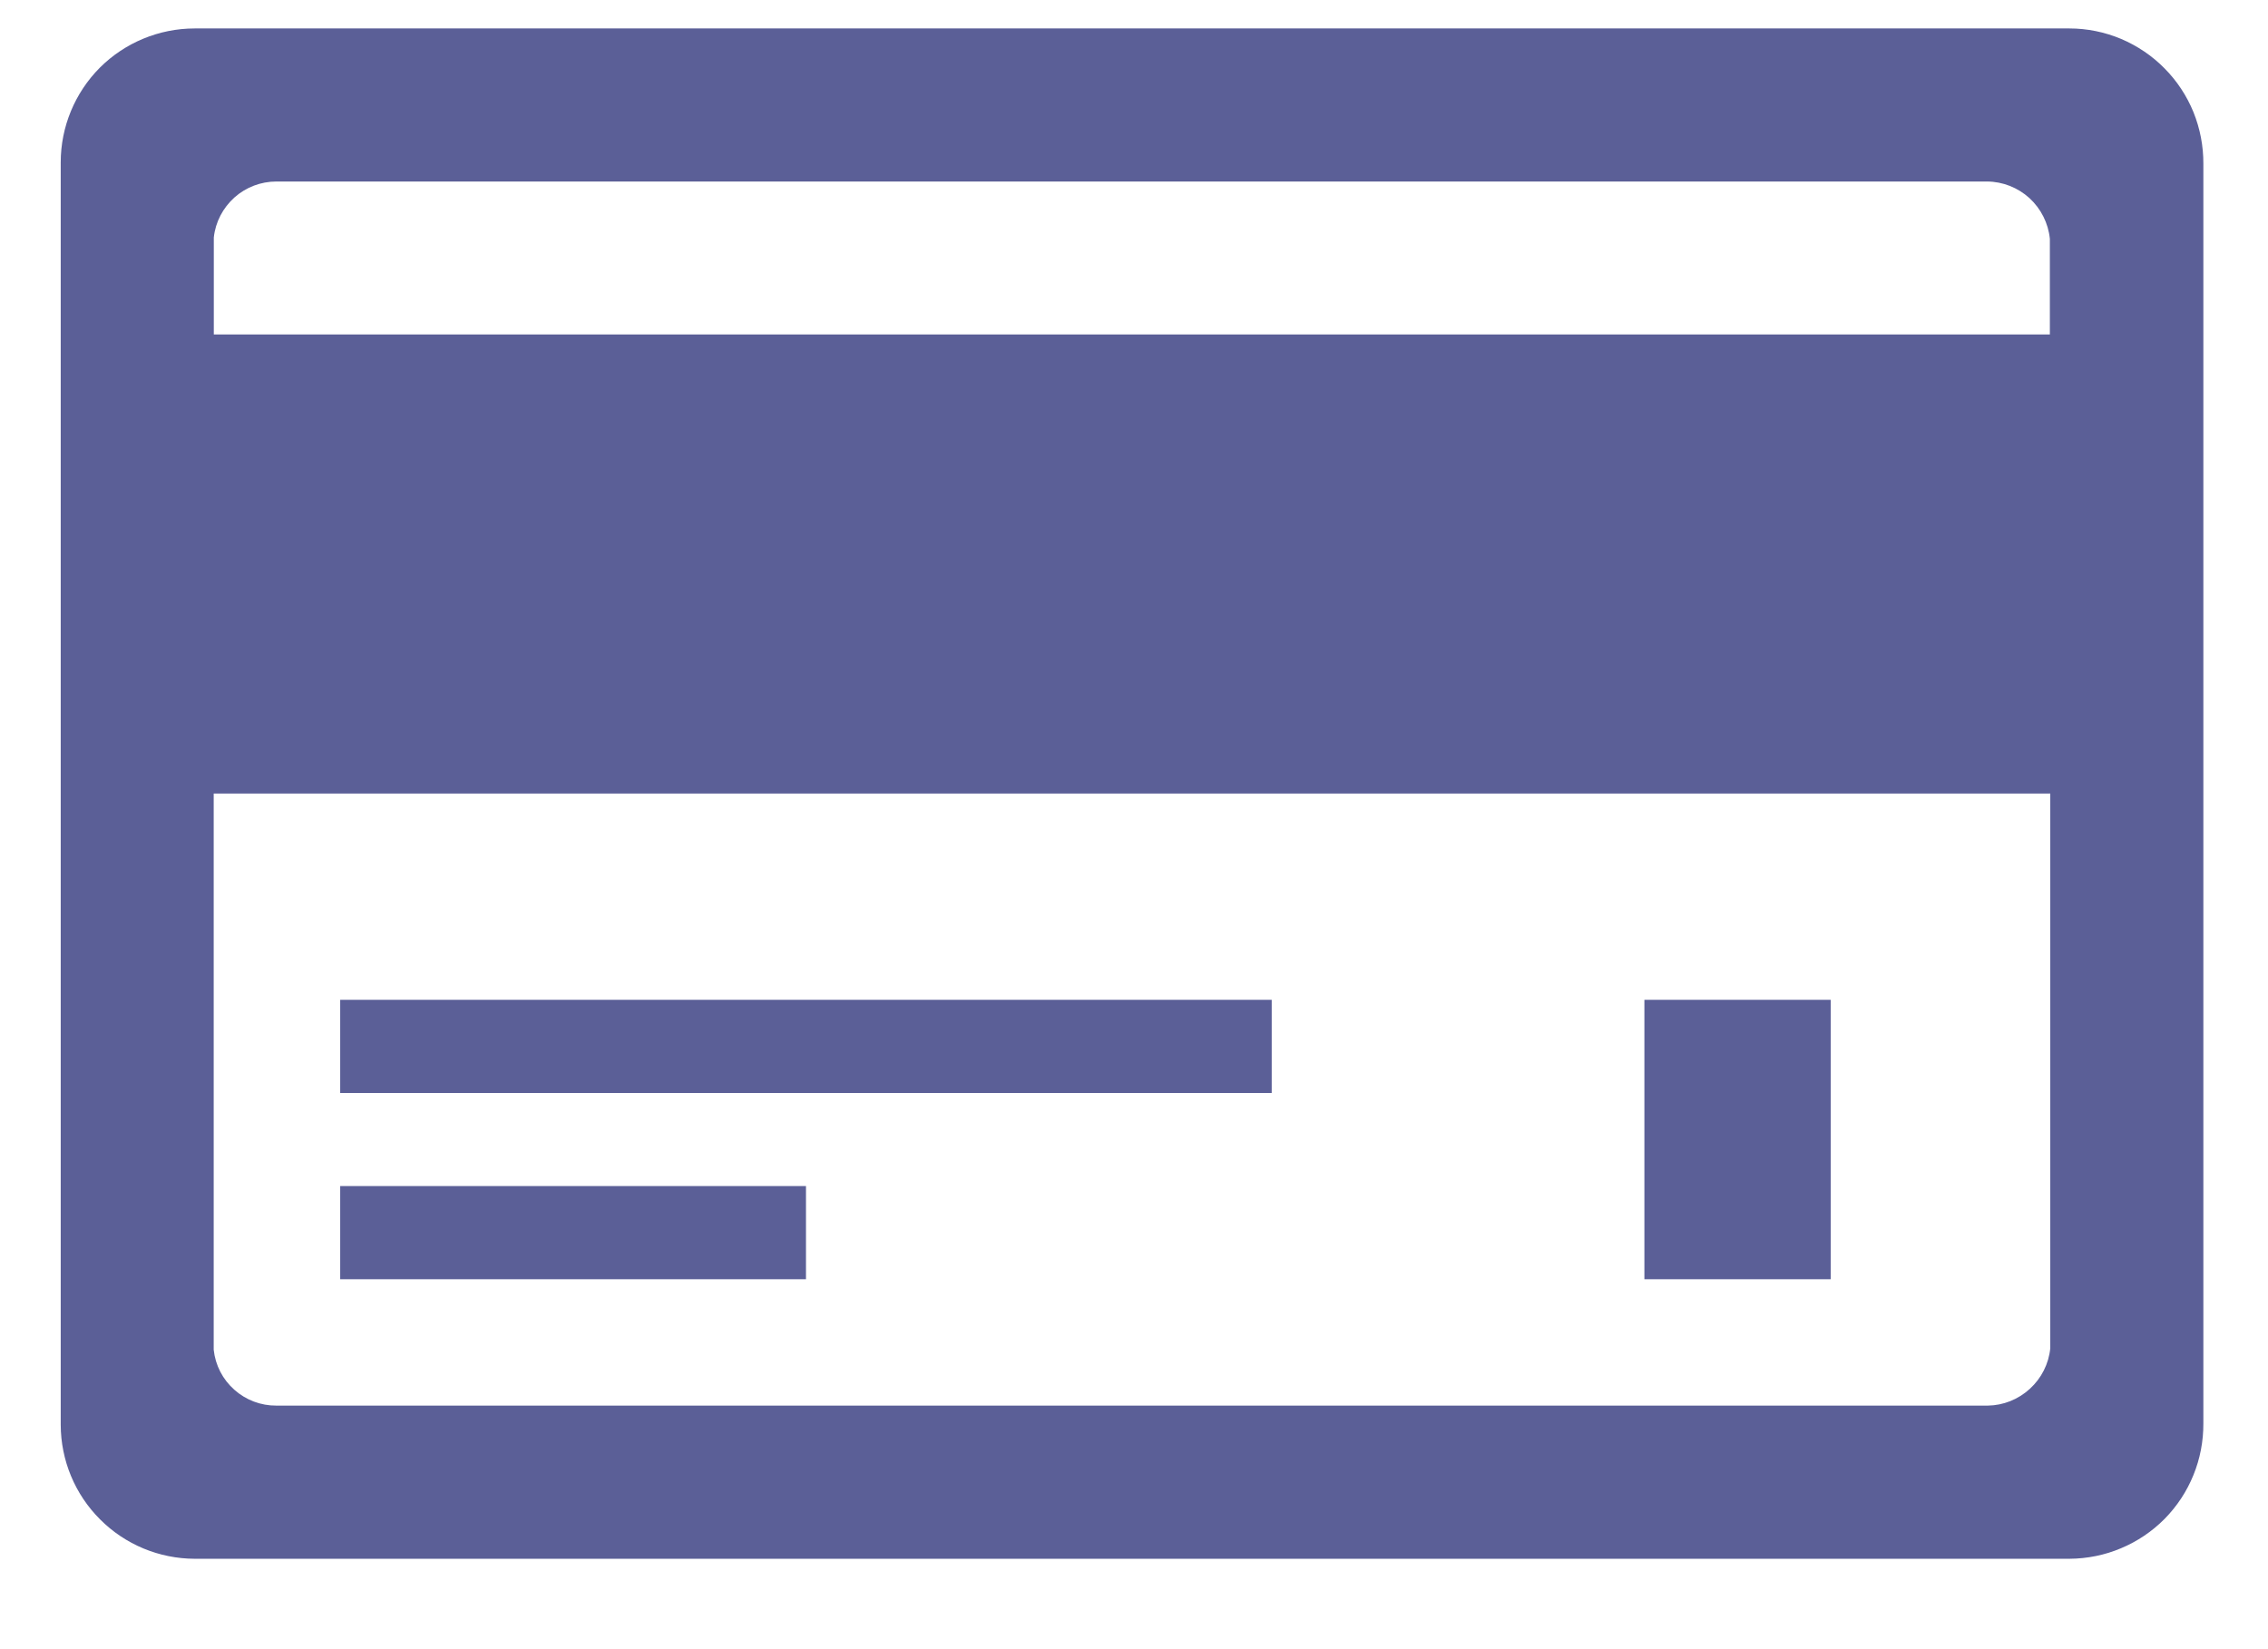 <svg width="22" height="16" viewBox="0 0 22 16" fill="none" xmlns="http://www.w3.org/2000/svg">
<path d="M20.074 0.276H1.888C1.544 0.276 1.213 0.413 0.969 0.656C0.726 0.9 0.589 1.231 0.589 1.575V13.823C0.59 14.168 0.727 14.498 0.971 14.741C1.214 14.985 1.544 15.122 1.888 15.123H20.074C20.246 15.122 20.416 15.088 20.574 15.021C20.732 14.955 20.876 14.858 20.997 14.736C21.117 14.614 21.213 14.469 21.277 14.31C21.342 14.151 21.374 13.98 21.373 13.809V1.589C21.374 1.417 21.341 1.247 21.277 1.088C21.212 0.929 21.117 0.785 20.996 0.663C20.876 0.541 20.732 0.444 20.574 0.377C20.416 0.311 20.246 0.276 20.074 0.276ZM2.681 1.761H19.275C19.427 1.762 19.574 1.82 19.686 1.922C19.798 2.025 19.869 2.166 19.884 2.317V3.245H2.074V2.304C2.09 2.154 2.162 2.017 2.274 1.916C2.386 1.816 2.531 1.761 2.681 1.761ZM19.28 13.637H2.681C2.53 13.638 2.385 13.583 2.273 13.483C2.16 13.383 2.089 13.245 2.073 13.095V7.699H19.888V13.081C19.873 13.232 19.802 13.372 19.69 13.474C19.578 13.577 19.433 13.635 19.281 13.637H19.28Z" fill="#5B5F97"/>
<path d="M12.336 9.7H3.3V10.604H12.336V9.7Z" fill="#5B5F97"/>
<path d="M7.818 11.507H3.3V12.411H7.818V11.507Z" fill="#5B5F97"/>
<path d="M17.758 9.7H15.951V12.411H17.758V9.7Z" fill="#5B5F97"/>
</svg>
